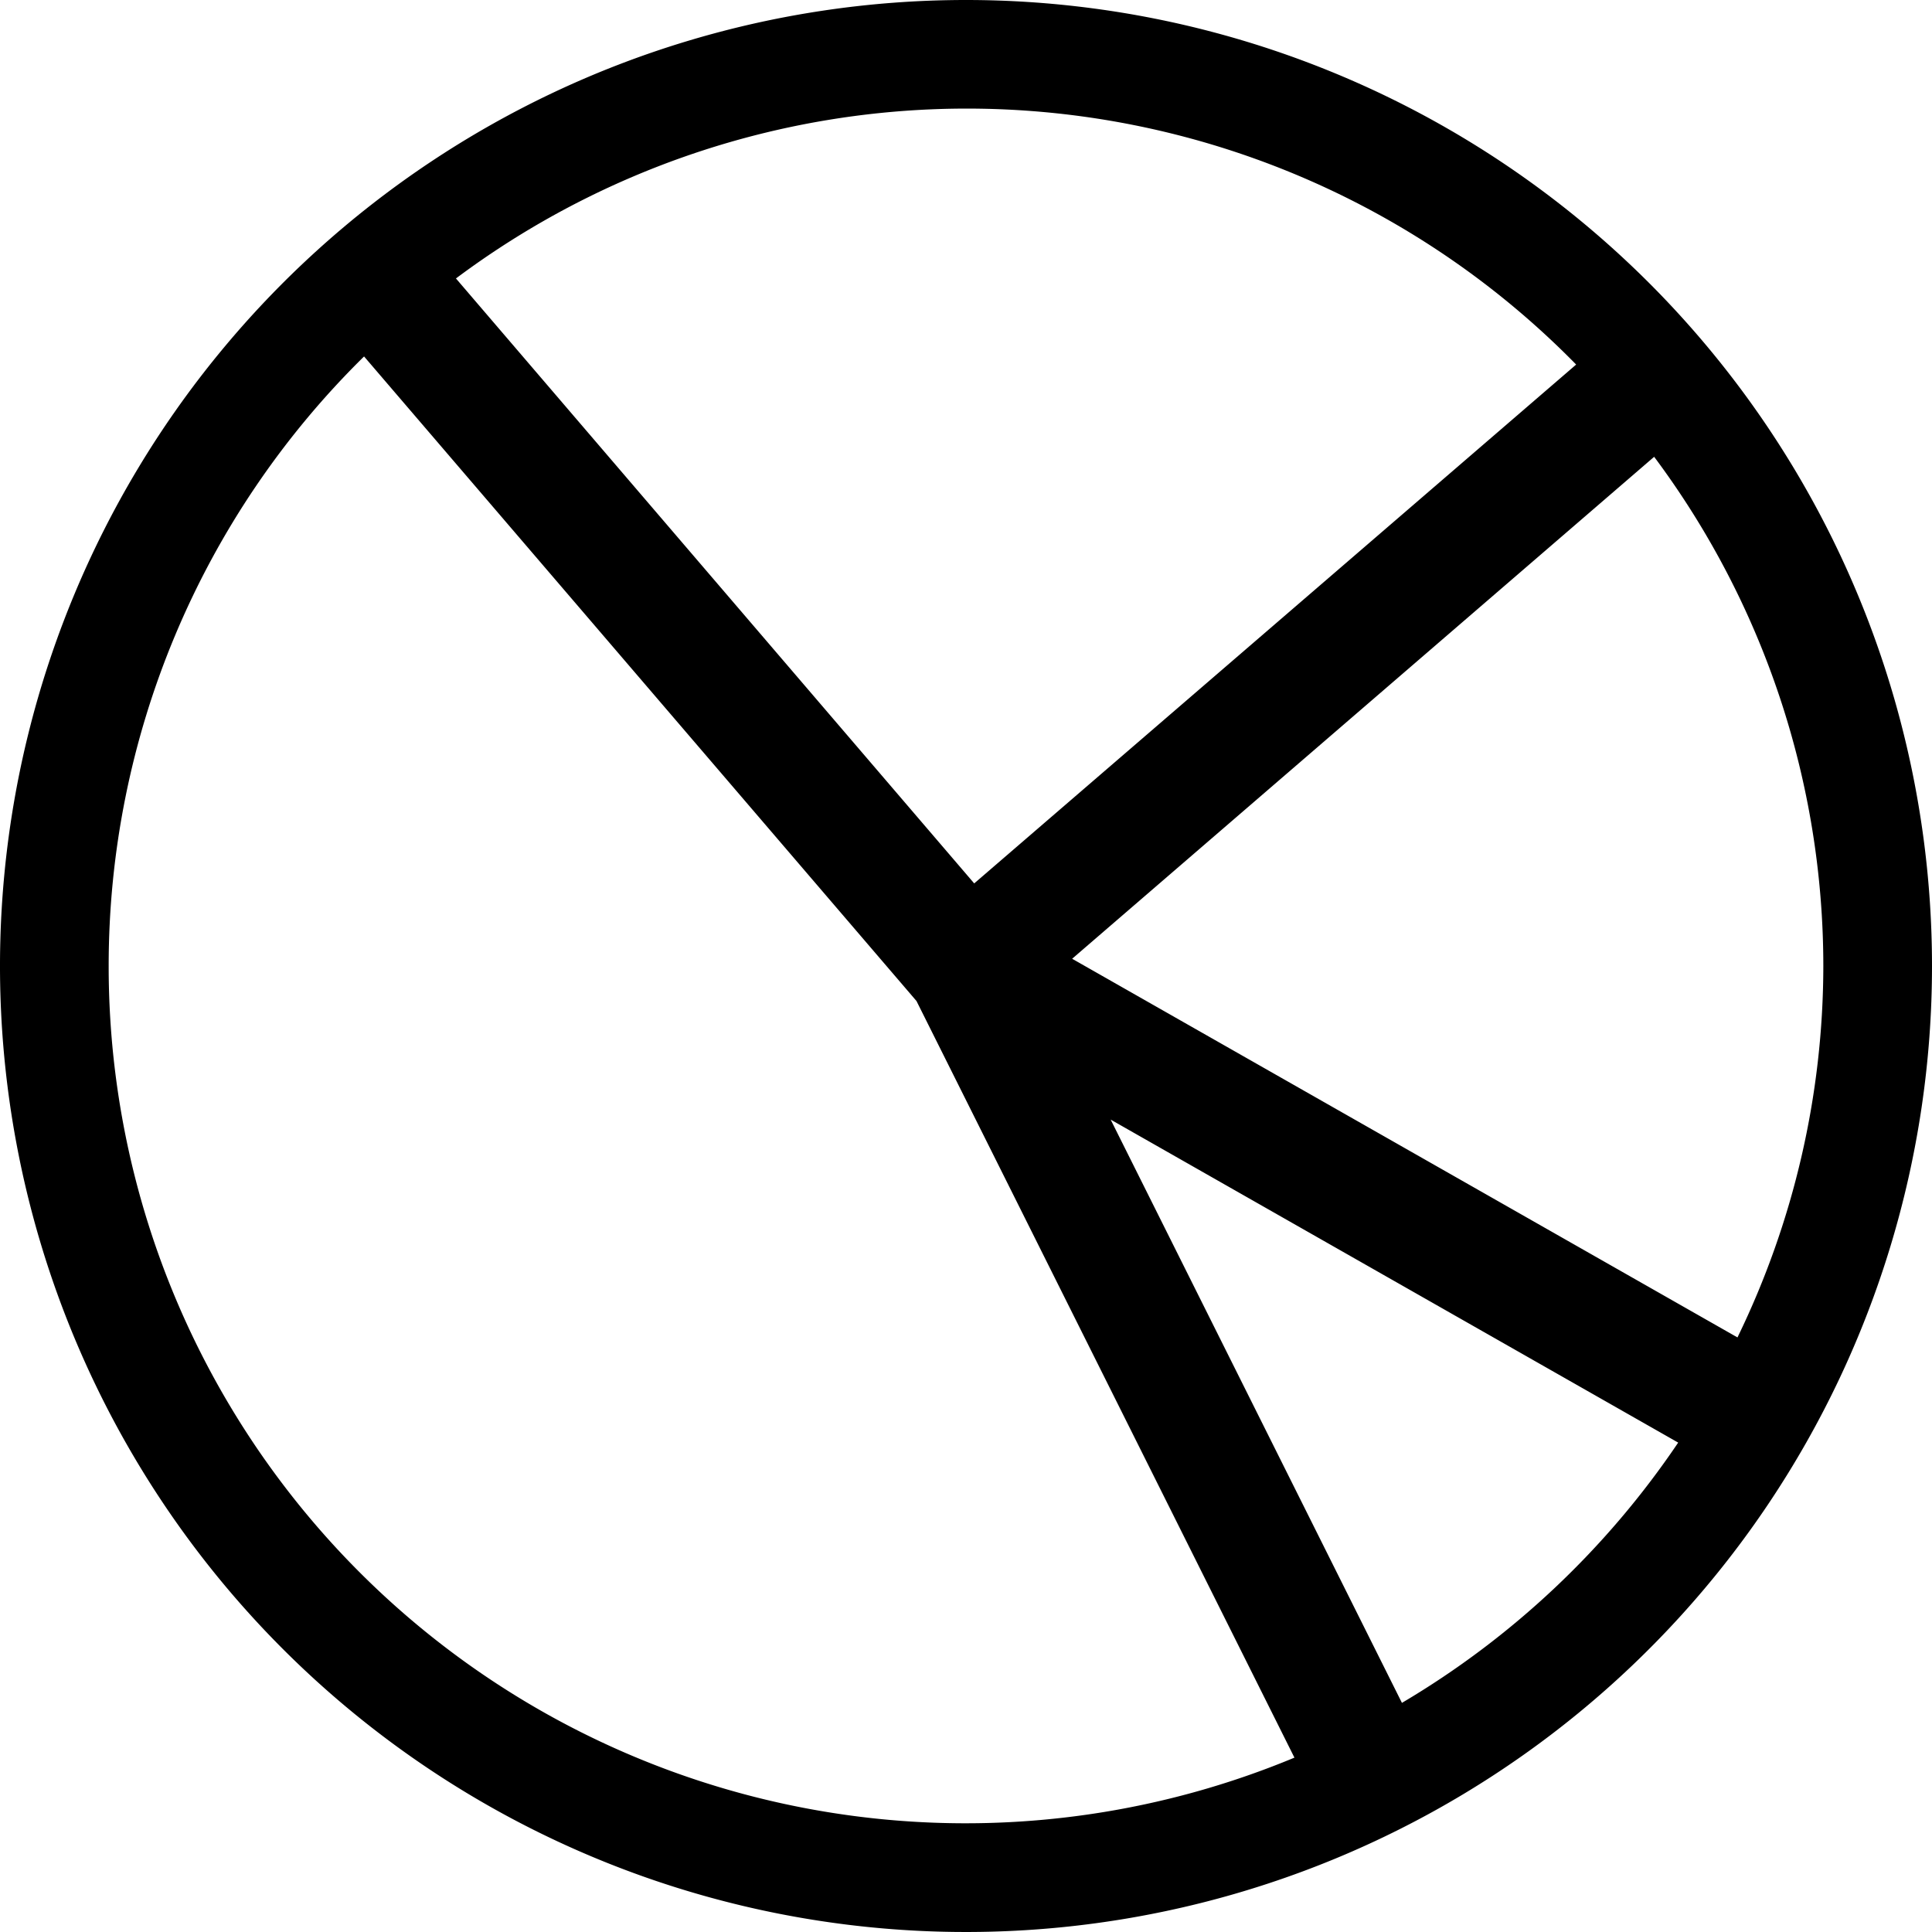 <svg id="icons" xmlns="http://www.w3.org/2000/svg" viewBox="0 0 16 16"><path d="M8 0a8 8 0 1 0 8 8 8 8 0 0 0-8-8zm7.1 8a7.045 7.045 0 0 1-.711 3.076L8.879 7.94l4.82-4.157A7.053 7.053 0 0 1 15.1 8zm-2.048-4.98L8.068 7.316l-4.292-5.01a7.066 7.066 0 0 1 9.276.712zM.9 8a7.076 7.076 0 0 1 2.115-5.048L7.59 8.29l3.13 6.266A7.096 7.096 0 0 1 .9 8zm10.71 6.102l-2.412-4.83 4.7 2.675a7.148 7.148 0 0 1-2.287 2.155z"/></svg>
